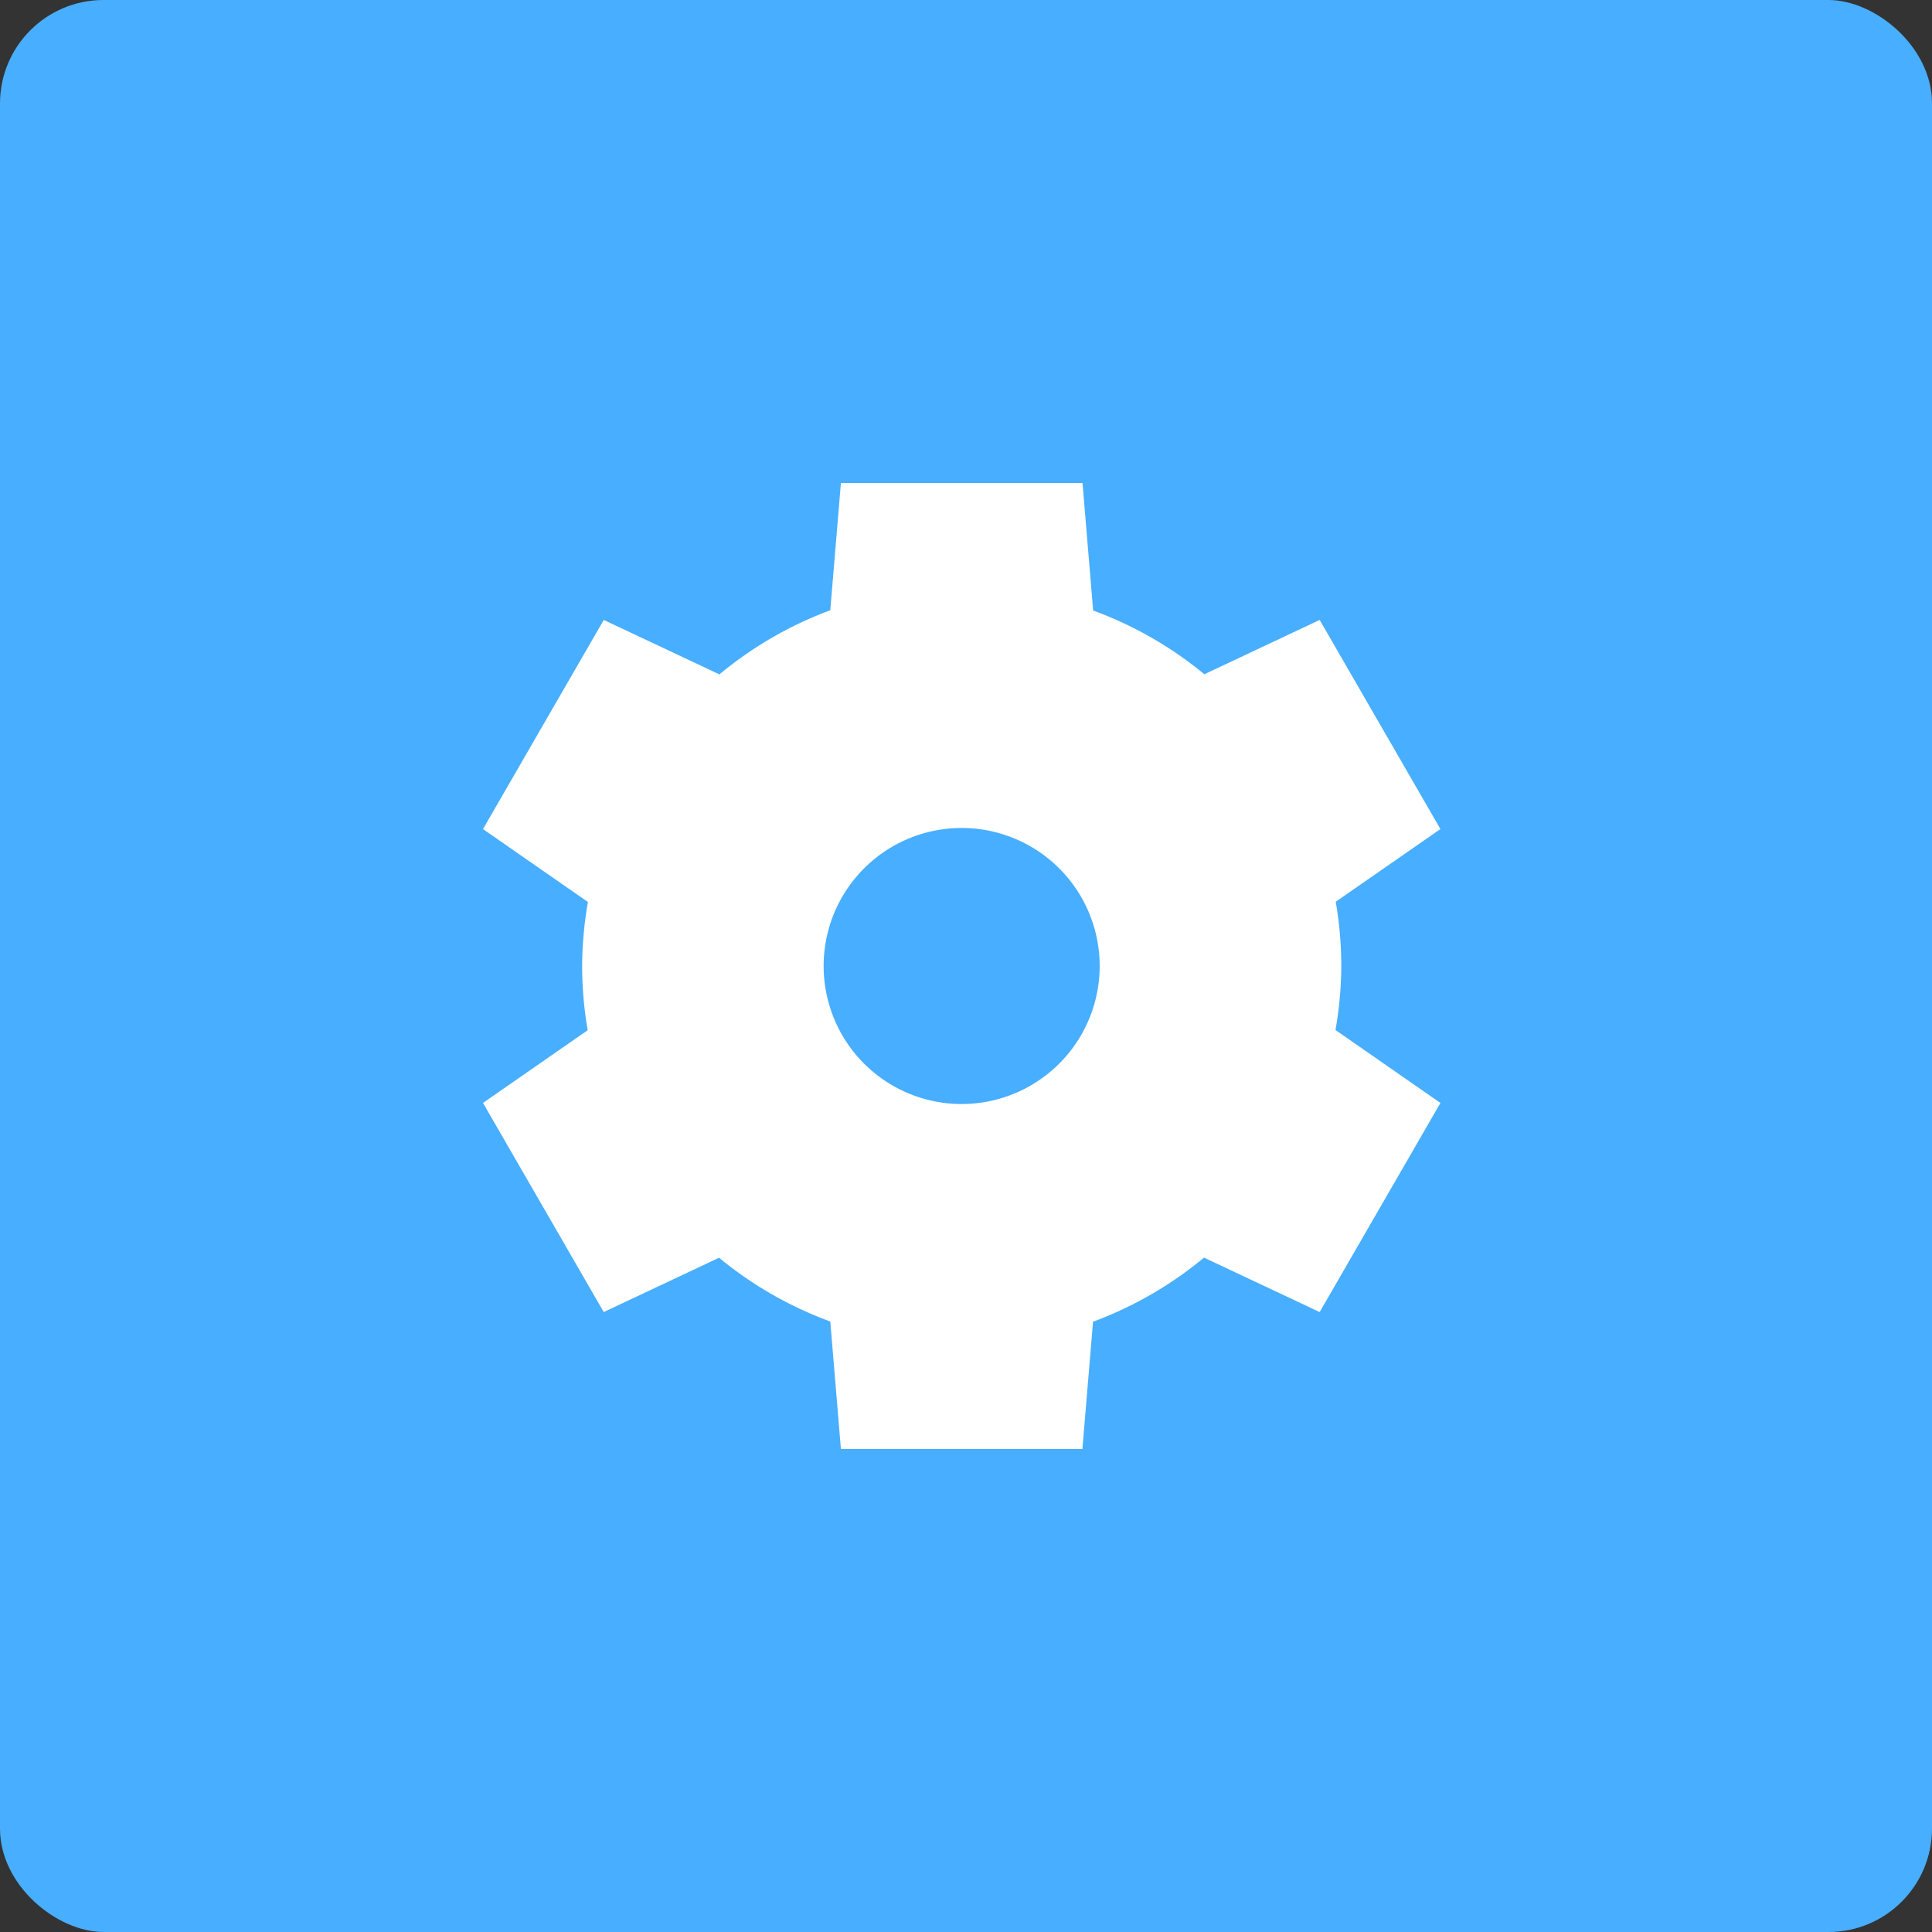 <svg xmlns="http://www.w3.org/2000/svg" width="16" height="16" version="1">
 <rect width="100%" height="100%" fill="#333333" stroke="none"/>
 <rect fill="#48aeff" width="16" height="16" x="-16" y="-16" rx=".857" ry=".857" transform="matrix(0,-1,-1,0,0,0)"/>
 <path fill="#fff" d="m6.964 4-0.088 1.054a3.143 3.143 0 0 0 -0.918 0.531l-0.958-0.451-1 1.732 0.869 0.604a3.143 3.143 0 0 0 -0.048 0.53 3.143 3.143 0 0 0 0.046 0.532l-0.867 0.602 1 1.732 0.955-0.45a3.143 3.143 0 0 0 0.921 0.528l0.088 1.056h2l0.088-1.054a3.143 3.143 0 0 0 0.919 -0.531l0.958 0.451 1-1.732-0.869-0.604a3.143 3.143 0 0 0 0.048 -0.53 3.143 3.143 0 0 0 -0.046 -0.532l0.867-0.602-1-1.732-0.955 0.45a3.143 3.143 0 0 0 -0.921 -0.528l-0.088-1.056h-2zm1 2.857a1.143 1.143 0 0 1 1.143 1.143 1.143 1.143 0 0 1 -1.143 1.143 1.143 1.143 0 0 1 -1.143 -1.143 1.143 1.143 0 0 1 1.143 -1.143z"/>
</svg>
